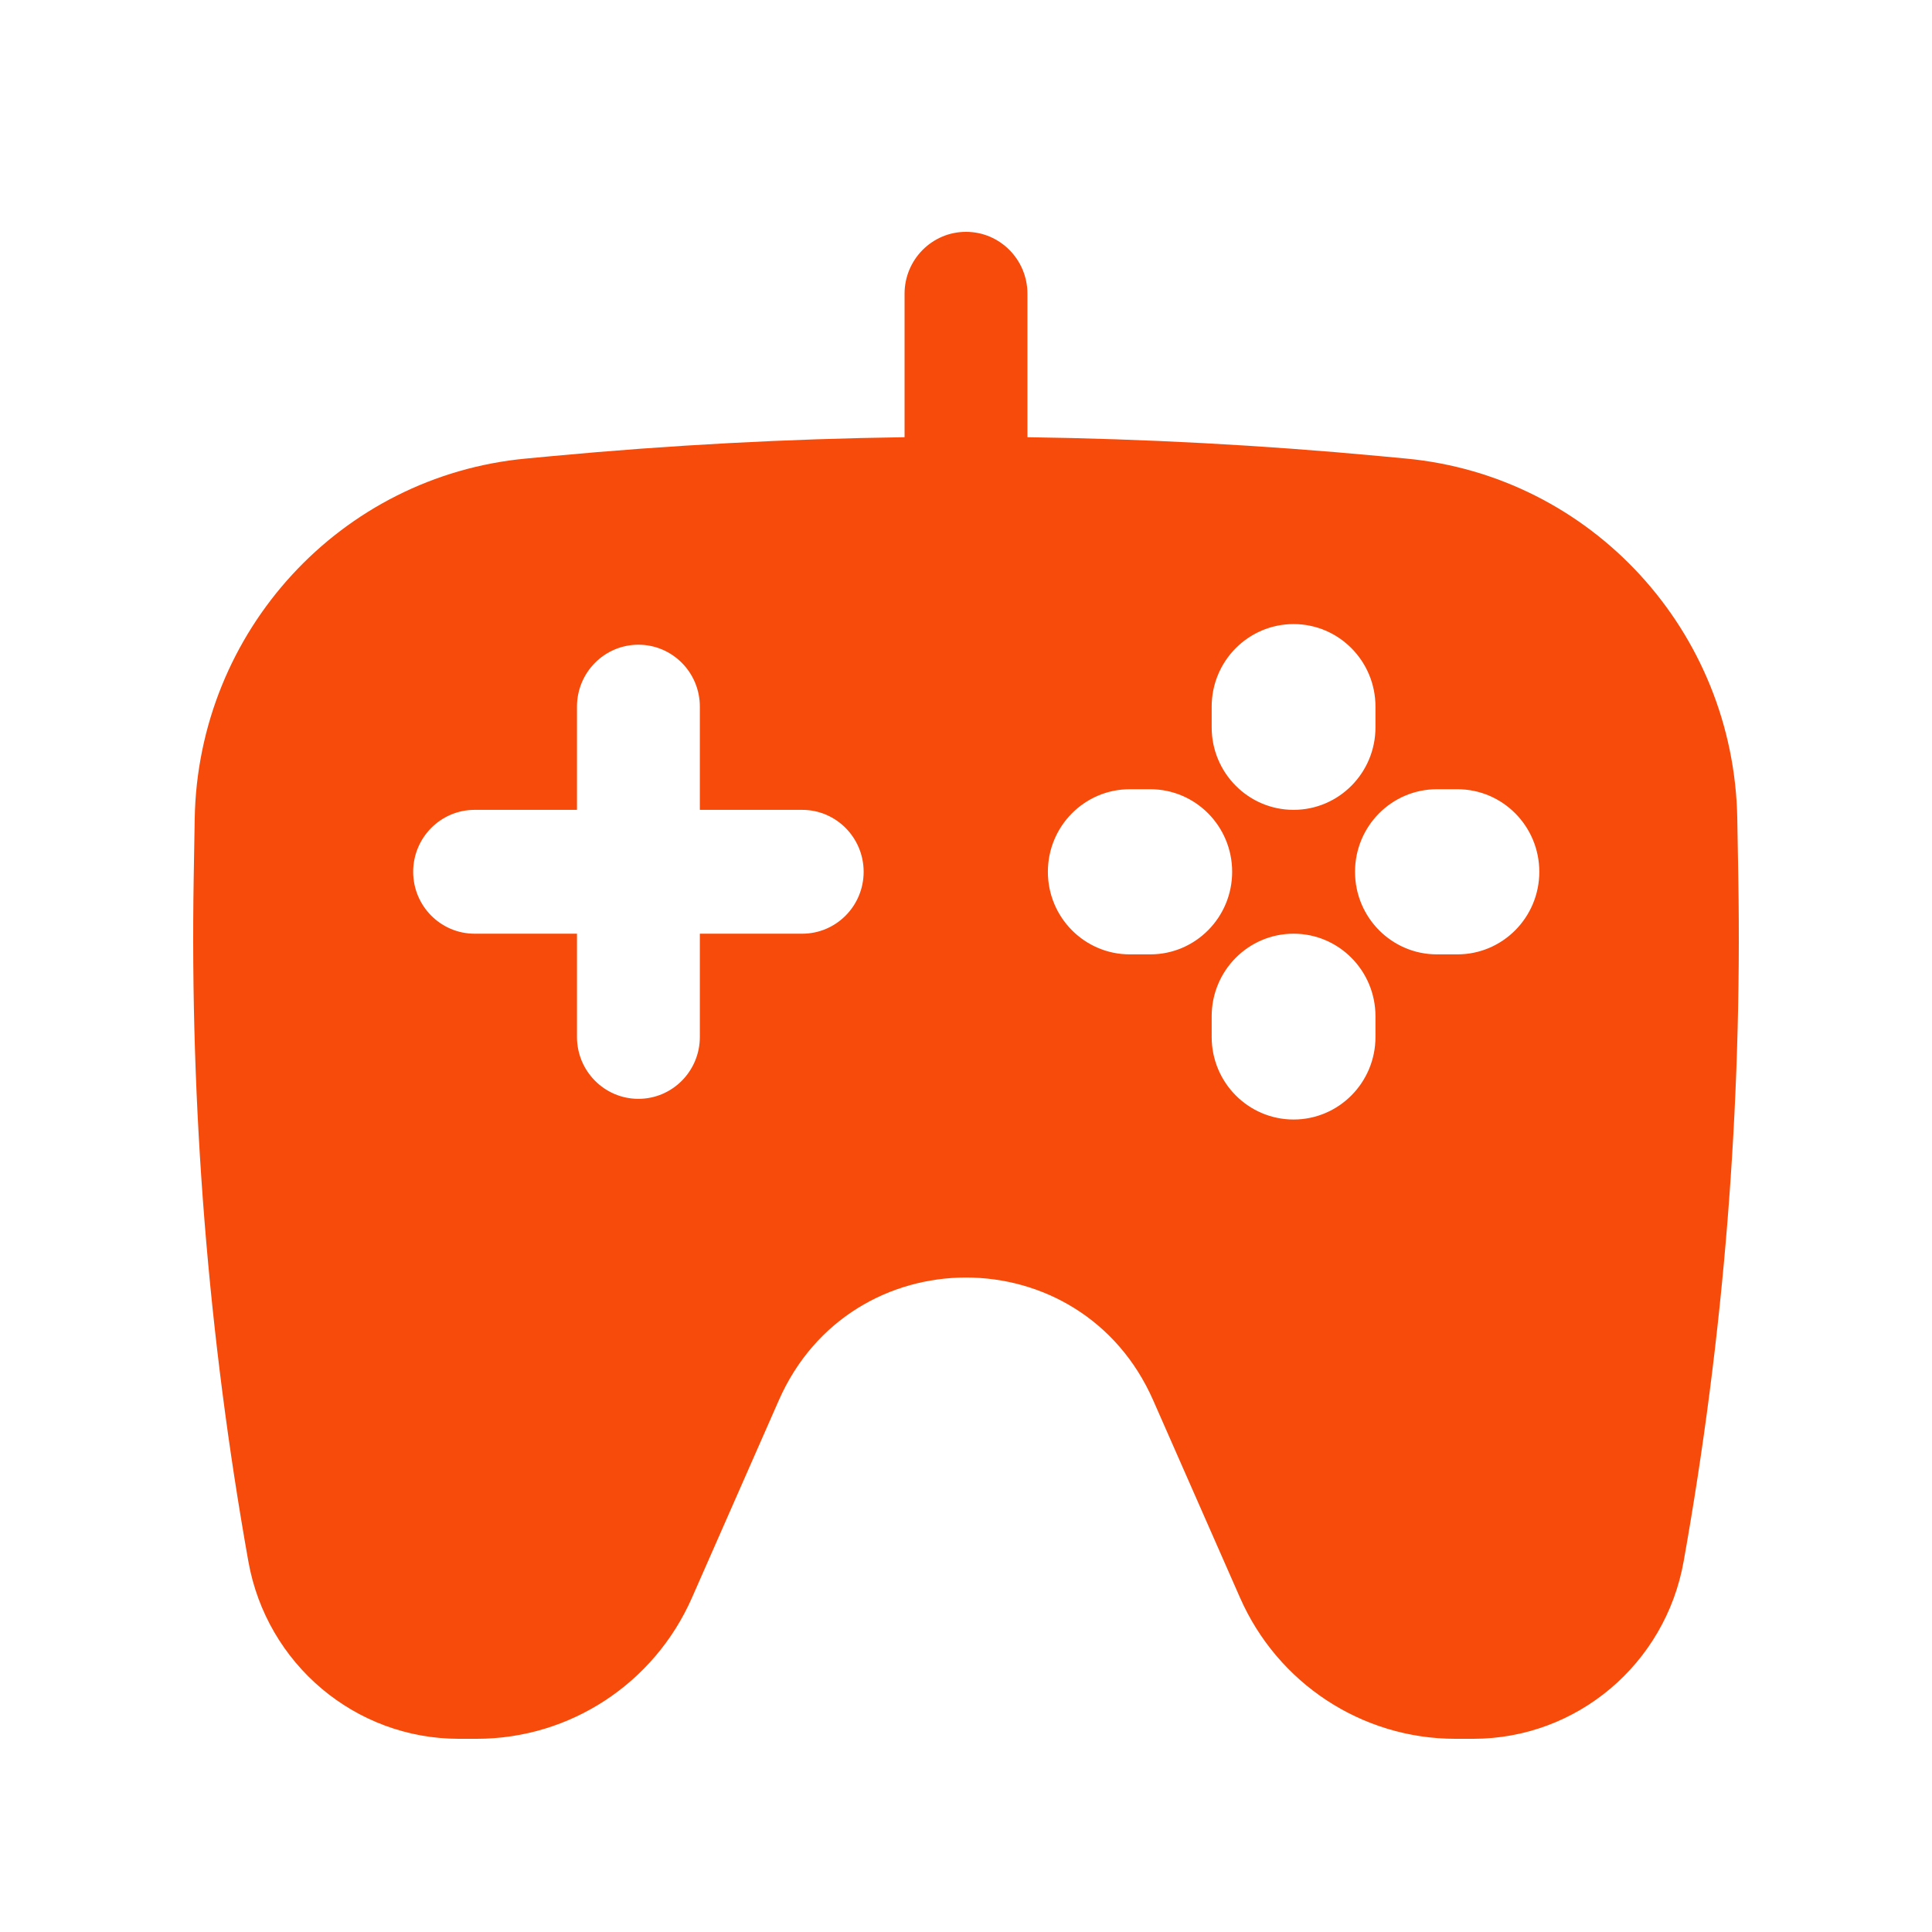 <?xml version="1.0" encoding="UTF-8"?>
<svg xmlns="http://www.w3.org/2000/svg" width="50" height="50" viewBox="0 0 50 50" fill="none">
  <path fill-rule="evenodd" clip-rule="evenodd" d="M25 6C25.878 6 26.59 6.718 26.59 7.603V11.315C29.623 11.357 32.656 11.519 35.681 11.801L36.383 11.867C41.184 12.315 44.88 16.334 44.961 21.194L44.987 22.718C45.087 28.648 44.613 34.574 43.572 40.411C43.098 43.067 40.805 45 38.128 45H37.66C35.251 45 33.068 43.569 32.092 41.349L29.844 36.239C27.981 32.003 22.019 32.003 20.156 36.239L17.908 41.349C16.932 43.569 14.749 45 12.34 45H11.872C9.195 45 6.902 43.067 6.428 40.411C5.387 34.574 4.913 28.648 5.013 22.718L5.039 21.194C5.12 16.334 8.817 12.315 13.617 11.867L14.319 11.801C17.344 11.519 20.377 11.357 23.41 11.315V7.603C23.41 6.718 24.122 6 25 6ZM35.597 18.288C35.597 17.107 34.649 16.151 33.478 16.151C32.307 16.151 31.358 17.107 31.358 18.288V18.822C31.358 20.002 32.307 20.959 33.478 20.959C34.649 20.959 35.597 20.002 35.597 18.822V18.288ZM16.522 16.685C17.4 16.685 18.112 17.402 18.112 18.288V20.959H20.761C21.639 20.959 22.351 21.677 22.351 22.562C22.351 23.447 21.639 24.164 20.761 24.164H18.112V26.836C18.112 27.721 17.4 28.438 16.522 28.438C15.644 28.438 14.932 27.721 14.932 26.836V24.164H12.283C11.405 24.164 10.693 23.447 10.693 22.562C10.693 21.677 11.405 20.959 12.283 20.959L14.932 20.959V18.288C14.932 17.402 15.644 16.685 16.522 16.685ZM33.478 24.164C34.649 24.164 35.597 25.121 35.597 26.301V26.836C35.597 28.016 34.649 28.973 33.478 28.973C32.307 28.973 31.358 28.016 31.358 26.836V26.301C31.358 25.121 32.307 24.164 33.478 24.164ZM37.717 24.699C38.888 24.699 39.837 23.742 39.837 22.562C39.837 21.381 38.888 20.425 37.717 20.425H37.187C36.017 20.425 35.068 21.381 35.068 22.562C35.068 23.742 36.017 24.699 37.187 24.699H37.717ZM31.888 22.562C31.888 23.742 30.939 24.699 29.769 24.699H29.239C28.068 24.699 27.119 23.742 27.119 22.562C27.119 21.381 28.068 20.425 29.239 20.425H29.769C30.939 20.425 31.888 21.381 31.888 22.562Z" fill="#F64B0A"></path>
</svg>
